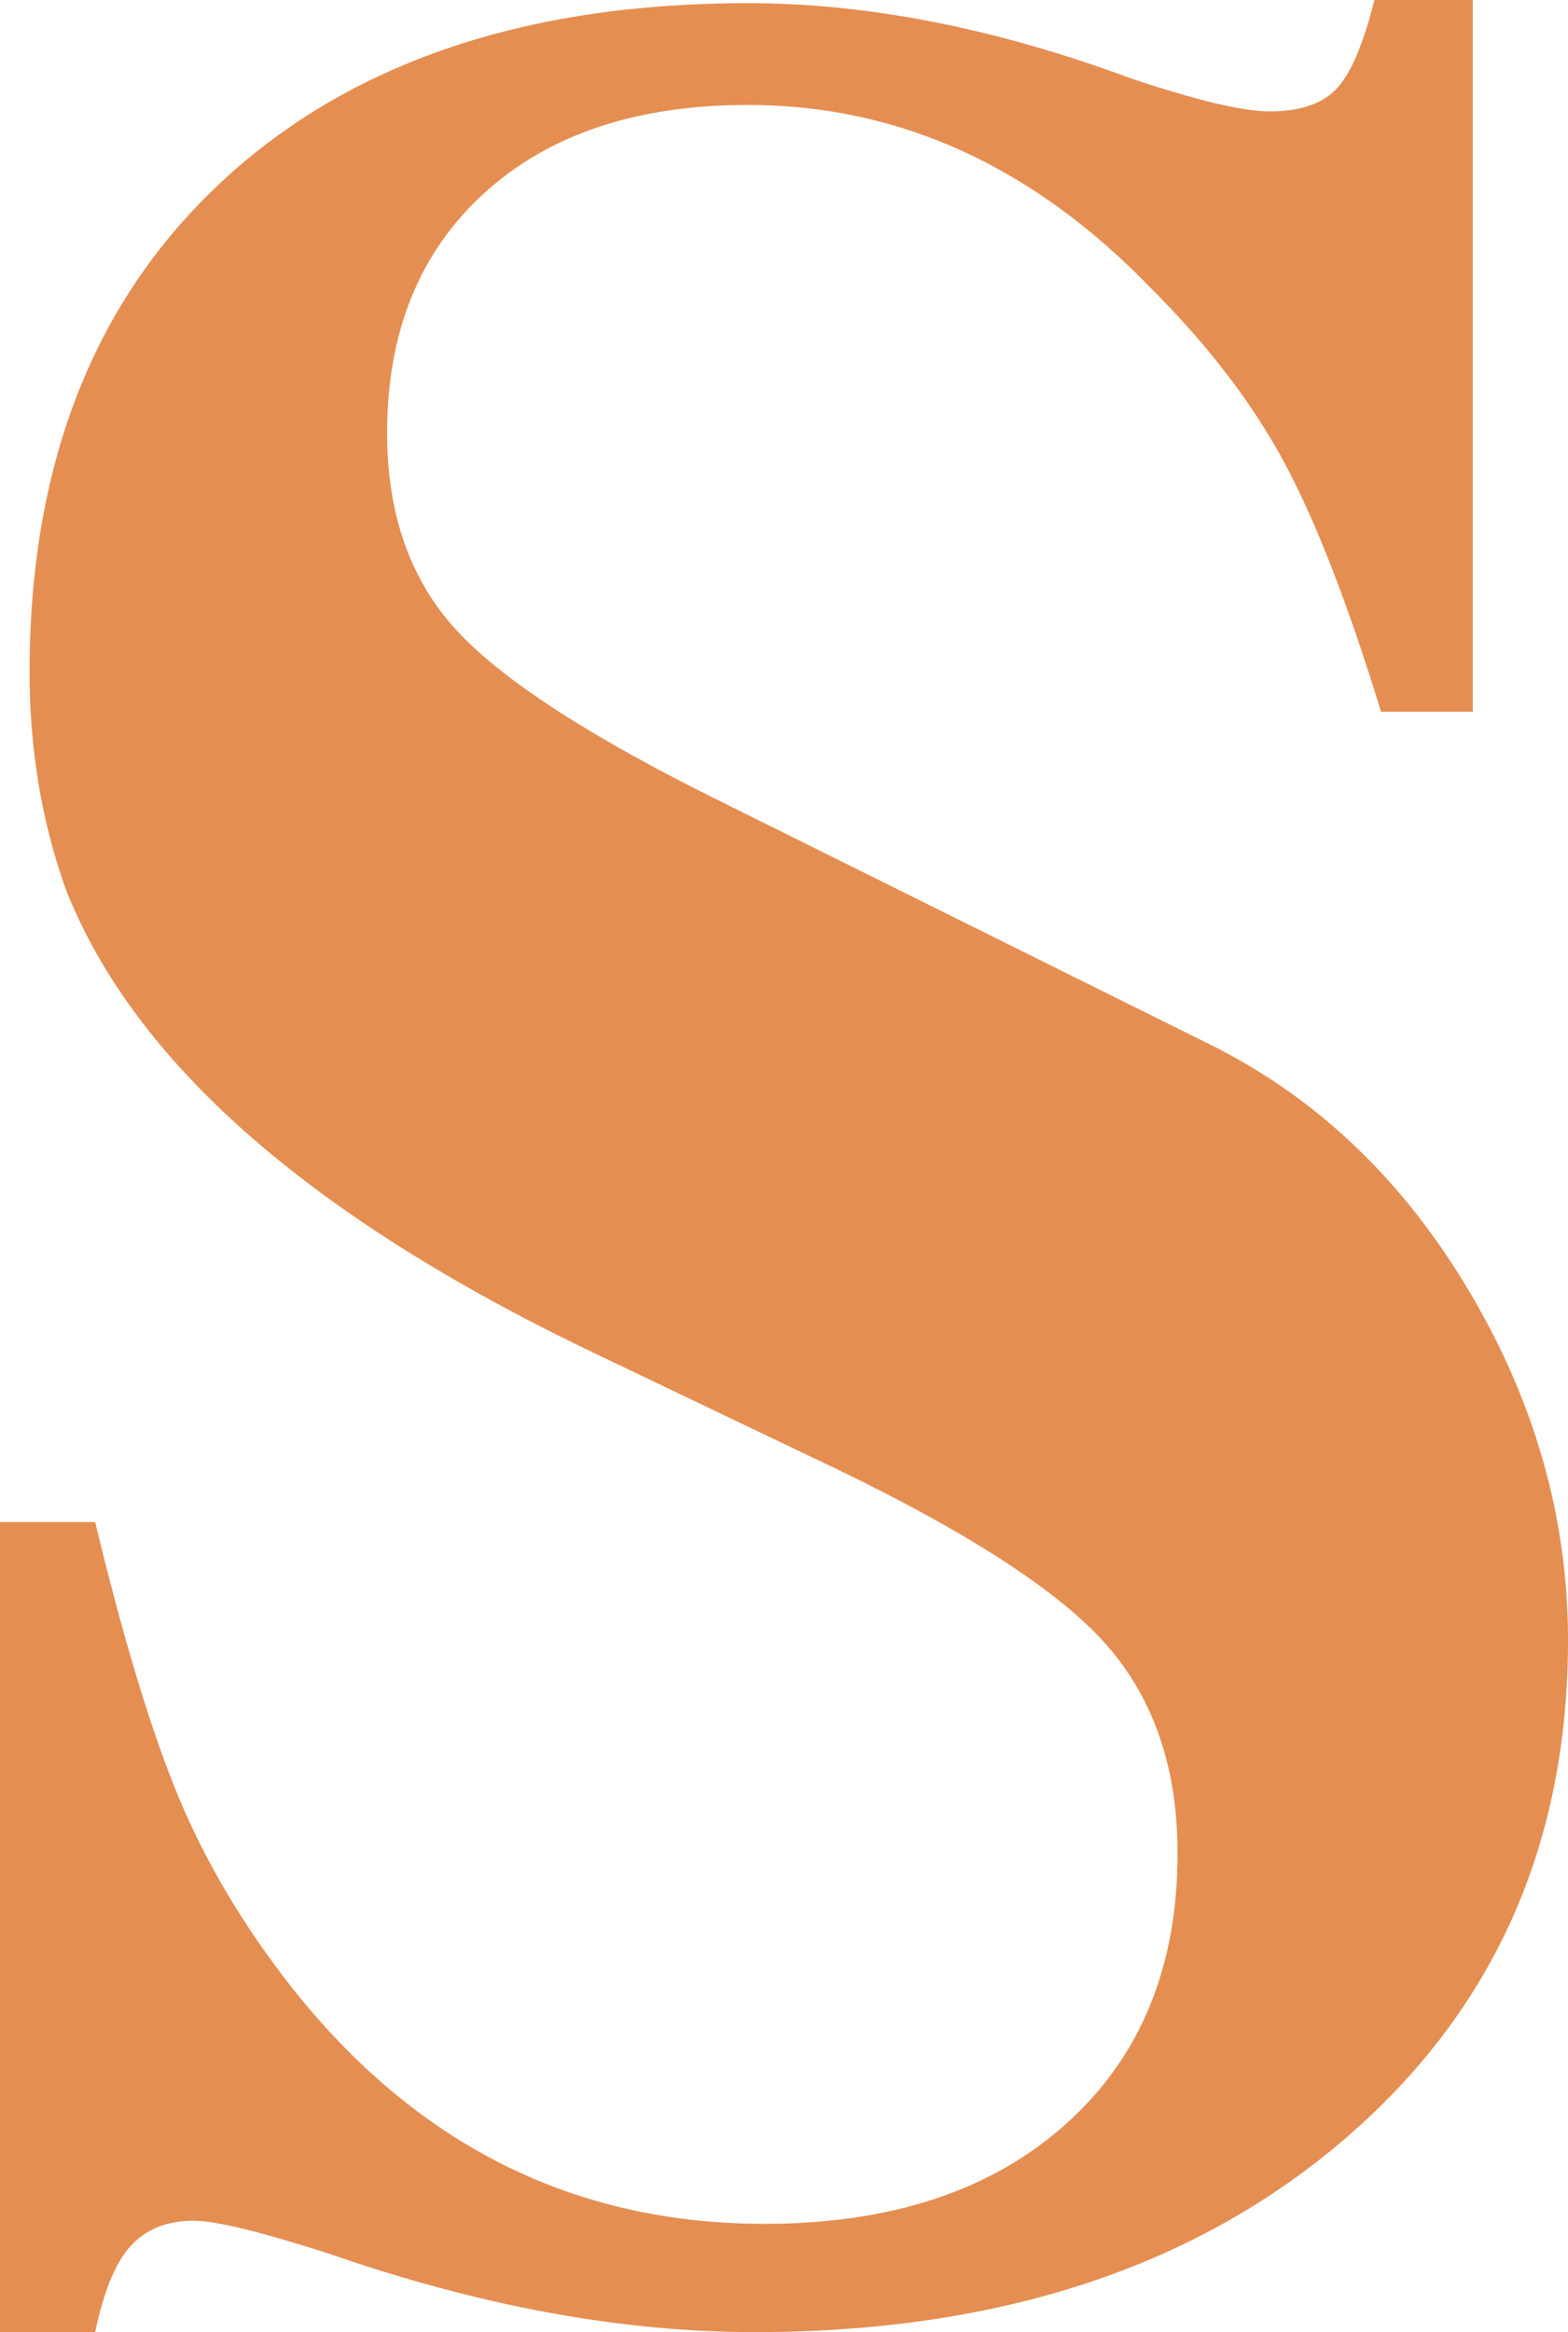 <?xml version="1.0" encoding="UTF-8"?>
<!DOCTYPE svg PUBLIC "-//W3C//DTD SVG 1.1//EN" "http://www.w3.org/Graphics/SVG/1.1/DTD/svg11.dtd">
<!-- Creator: CorelDRAW -->
<svg xmlns="http://www.w3.org/2000/svg" xml:space="preserve" width="49.411mm" height="73.488mm" version="1.1" style="shape-rendering:geometricPrecision; text-rendering:geometricPrecision; image-rendering:optimizeQuality; fillRule:evenodd; clipRule:evenodd"
viewBox="0 0 6257.3 9306.35"
 xmlns:xlink="http://www.w3.org/1999/xlink"
 xmlns:xodm="http://www.corel.com/coreldraw/odm/2003"
 zoomAndPan="magnify">
 <defs>
  <style type="text/css">
   <![CDATA[
    .fil0 {fill:#E58E52;fillRule:nonzero}
   ]]>
  </style>
 </defs>
 <g id="Layer_x0020_1">
  <g id="_1401335803792">
   <g>
    <g>
     <g>
      <path class="fil0" d="M6257.3 6544.88c0,820.03 -299.12,1485.27 -897,1995.71 -597.53,510.63 -1380.73,765.77 -2349.62,765.77 -532.44,0 -1099.42,-104.7 -1701.14,-314.12 -270.84,-86.91 -449.89,-130.54 -536.79,-130.54 -104.72,0 -187.78,32.81 -249.21,98.42 -61.08,65.27 -108.9,180.45 -143.8,346.24l-379.74 0 0 -3232.66 379.74 0c113.44,471 224.77,837.48 333.67,1099.42 109.25,261.6 259.85,514.47 451.64,758.78 497.36,628.25 1125.95,942.37 1885.42,942.37 505.74,0 906.94,-132.8 1203.44,-398.59 296.84,-266.13 445.35,-626.32 445.35,-1080.57 0,-349.03 -100.34,-632.43 -300.85,-850.22 -200.7,-218.13 -588.98,-462.46 -1165.04,-732.95l-876.75 -419.53c-1125.77,-540.63 -1823.99,-1155.96 -2094.83,-1845.63 -95.98,-270.32 -143.8,-558.09 -143.8,-863.48 0,-829.29 255.14,-1481.61 765.75,-1957.33 510.45,-475.55 1210.76,-713.4 2101.12,-713.4 479.73,0 990.18,100.51 1531.51,301.55 261.42,87.09 444.66,130.54 549.37,130.54 122.33,0 211.85,-30.37 268.75,-91.45 56.71,-60.9 106.79,-178.7 150.08,-353.21l392.99 0 0 2840.34 -366.46 0c-130.89,-427.55 -259.51,-759.13 -386.03,-994.71 -126.69,-235.94 -303.47,-467.17 -530.51,-693.86 -471,-488.63 -1007.63,-732.95 -1609.69,-732.95 -445.36,0 -796.82,117.8 -1054.06,353.22 -257.4,235.58 -386.02,554.08 -386.02,955.62 0,323.03 91.62,584.79 275.03,785.31 183.23,200.68 541.16,431.91 1073.6,693.86l1923.82 955.62c427.55,209.42 774.48,536.8 1040.78,982.15 266.13,445 399.29,911.65 399.29,1400.28zm0 0z"/>
     </g>
    </g>
   </g>
  </g>
 </g>
</svg>
